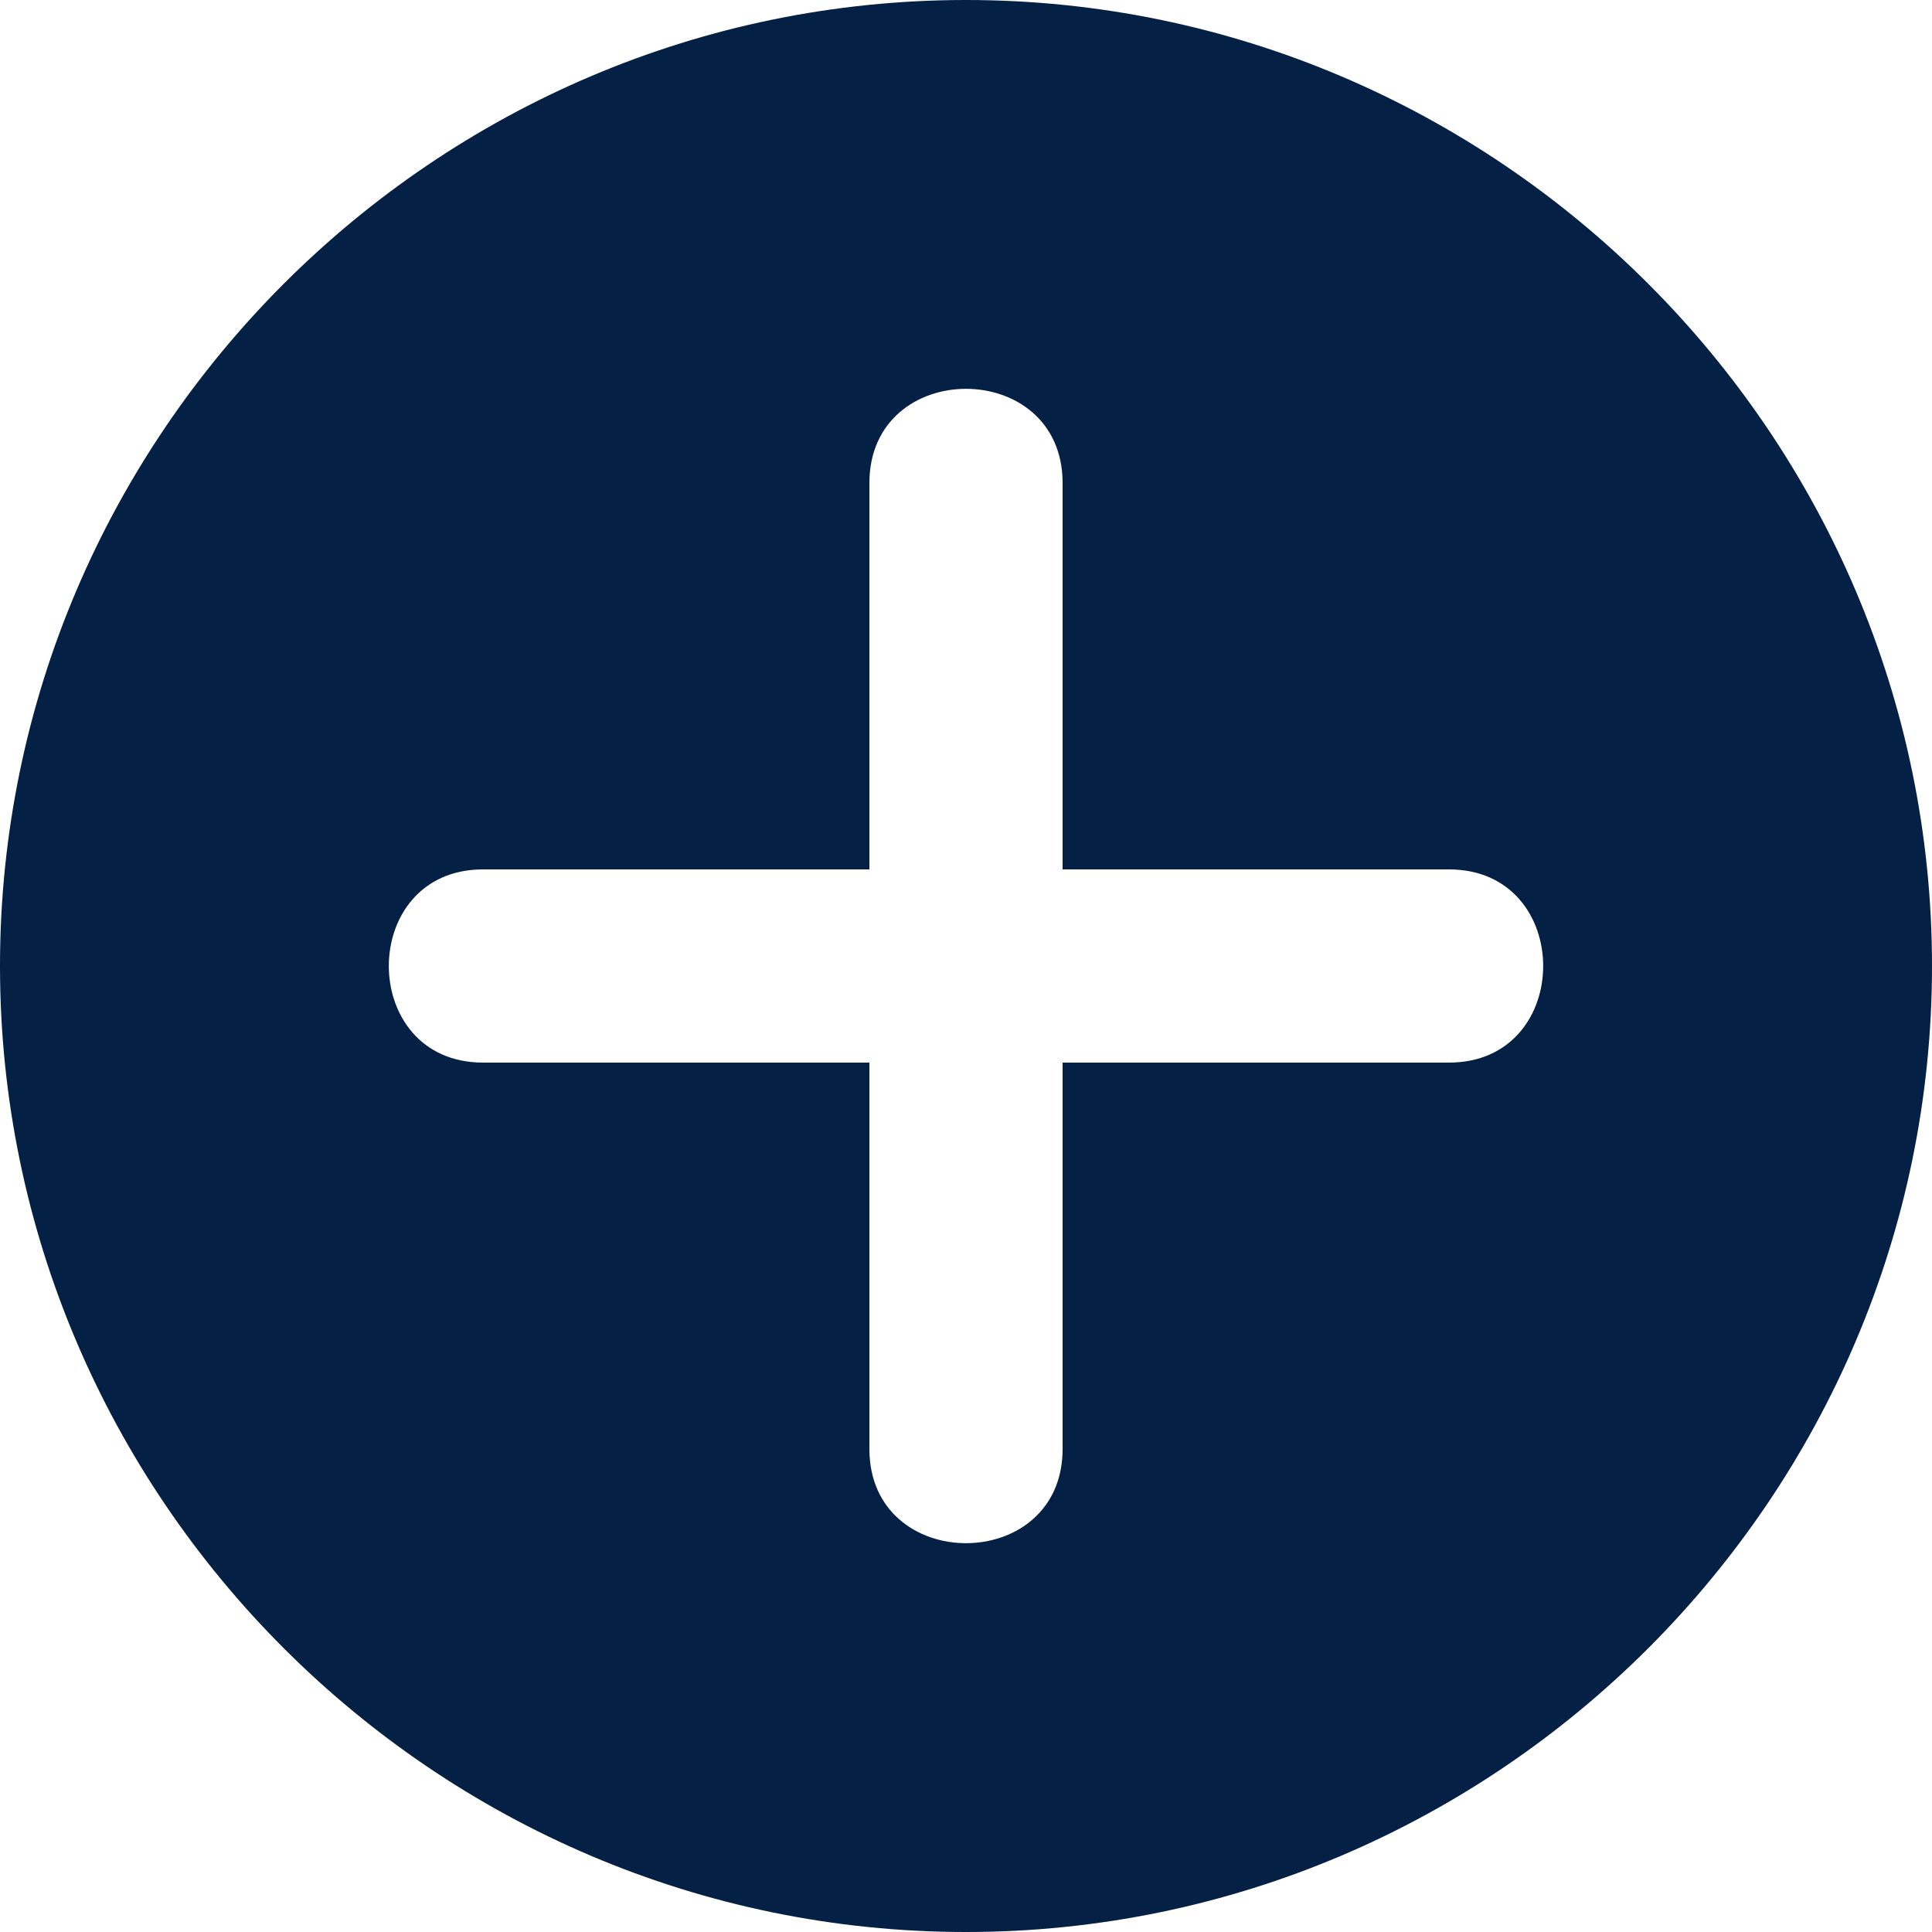 <svg width="50" height="50" viewBox="0 0 50 50" fill="none" xmlns="http://www.w3.org/2000/svg">
<path d="M25 0C11.25 0 0 11.25 0 25C0 38.75 11.25 50 25 50C38.75 50 50 38.75 50 25C50 11.25 38.75 0 25 0ZM37.5 27.5H27.5V37.5C27.5 40.75 22.5 40.75 22.5 37.5V27.5H12.5C9.25 27.5 9.25 22.5 12.5 22.5H22.5V12.5C22.5 9.25 27.5 9.25 27.5 12.5V22.5H37.5C40.75 22.5 40.75 27.5 37.5 27.5Z" fill="#042044"/>
</svg>
